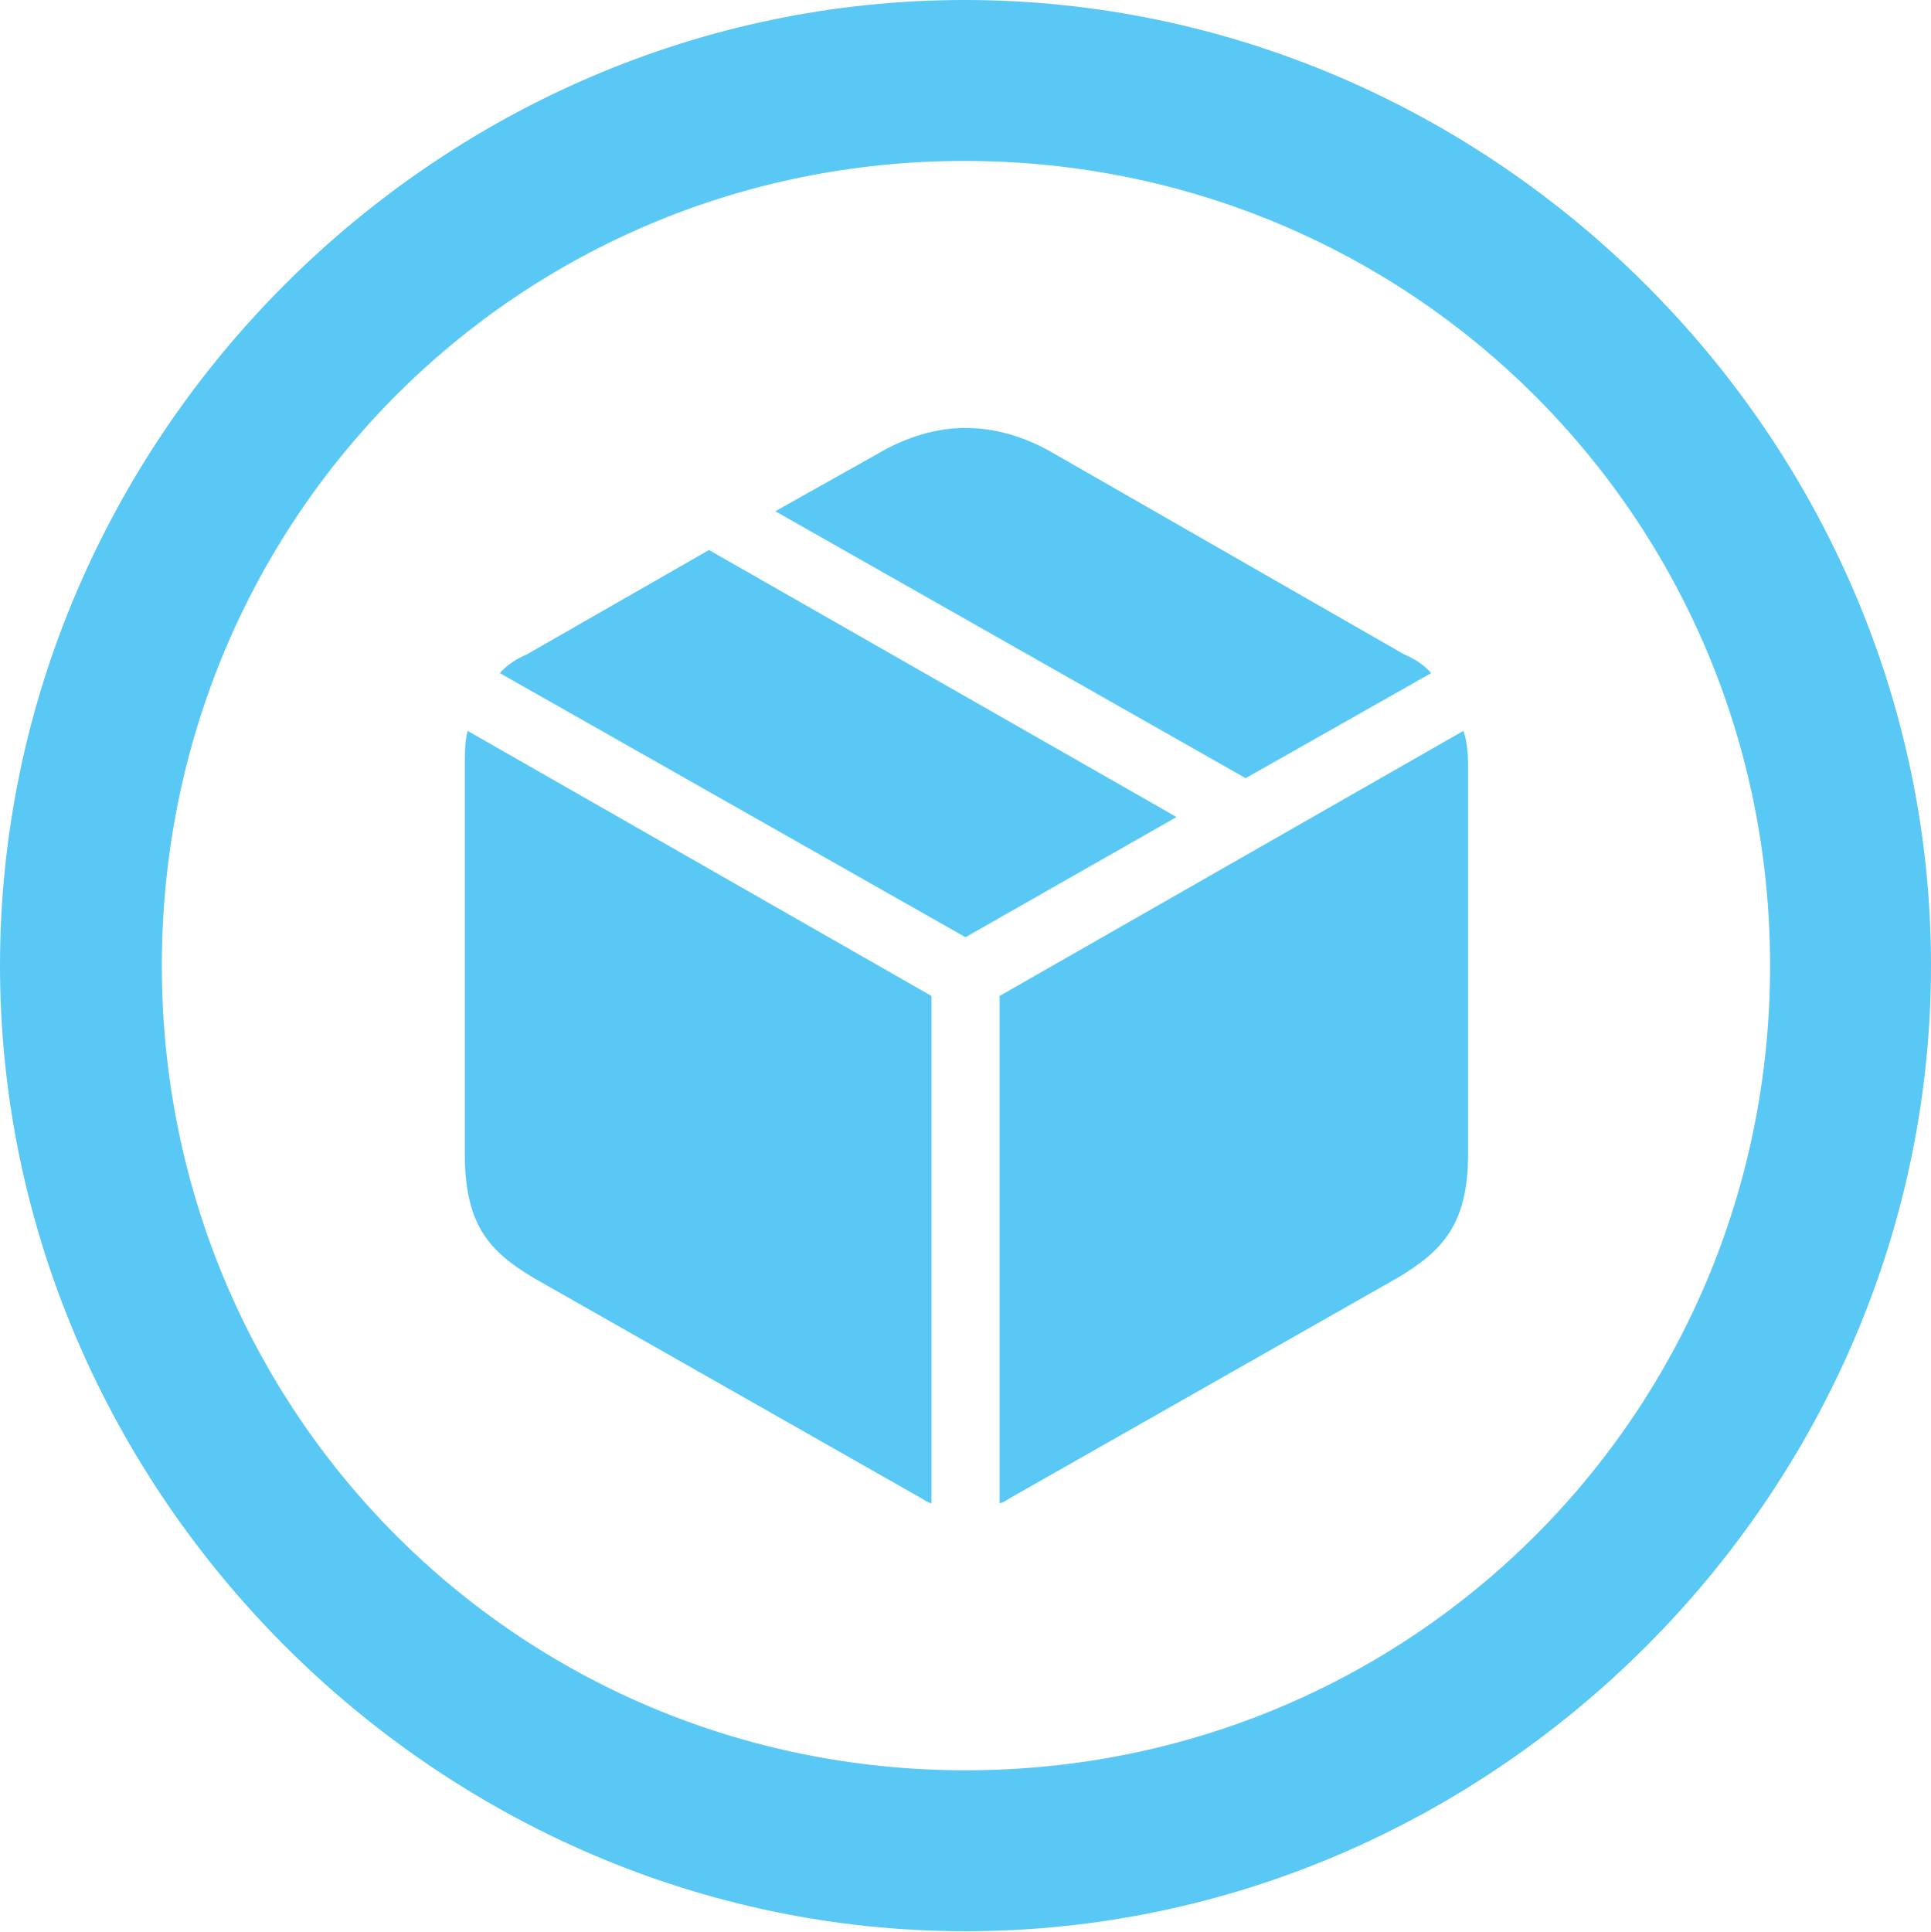 <?xml version="1.0" encoding="UTF-8"?>
<!--Generator: Apple Native CoreSVG 175.5-->
<!DOCTYPE svg
PUBLIC "-//W3C//DTD SVG 1.1//EN"
       "http://www.w3.org/Graphics/SVG/1.1/DTD/svg11.dtd">
<svg version="1.1" xmlns="http://www.w3.org/2000/svg" xmlns:xlink="http://www.w3.org/1999/xlink" width="24.902" height="24.915">
 <g>
  <rect height="24.915" opacity="0" width="24.902" x="0" y="0"/>
  <path d="M12.451 24.902C19.263 24.902 24.902 19.25 24.902 12.451C24.902 5.64 19.25 0 12.439 0C5.64 0 0 5.64 0 12.451C0 19.25 5.652 24.902 12.451 24.902ZM12.451 22.827C6.689 22.827 2.087 18.213 2.087 12.451C2.087 6.689 6.677 2.075 12.439 2.075C18.201 2.075 22.827 6.689 22.827 12.451C22.827 18.213 18.213 22.827 12.451 22.827ZM12.891 19.385C12.94 19.373 12.976 19.348 13.013 19.324L18.018 16.48C18.591 16.138 18.933 15.796 18.933 14.88L18.933 9.9C18.933 9.729 18.921 9.558 18.872 9.424L12.891 12.842ZM12.012 19.385L12.012 12.842L6.03 9.424C5.994 9.558 5.994 9.729 5.994 9.9L5.994 14.88C5.994 15.796 6.311 16.138 6.885 16.48L11.89 19.324C11.926 19.348 11.963 19.373 12.012 19.385ZM12.451 12.085L15.173 10.535L9.143 7.092L6.799 8.435C6.653 8.496 6.531 8.582 6.445 8.679ZM16.064 10.034L18.457 8.679C18.372 8.582 18.25 8.496 18.103 8.435L13.611 5.859C13.22 5.627 12.83 5.518 12.451 5.518C12.085 5.518 11.694 5.627 11.304 5.859L9.998 6.592Z" fill="#5ac8f5"/>
 </g>
</svg>
